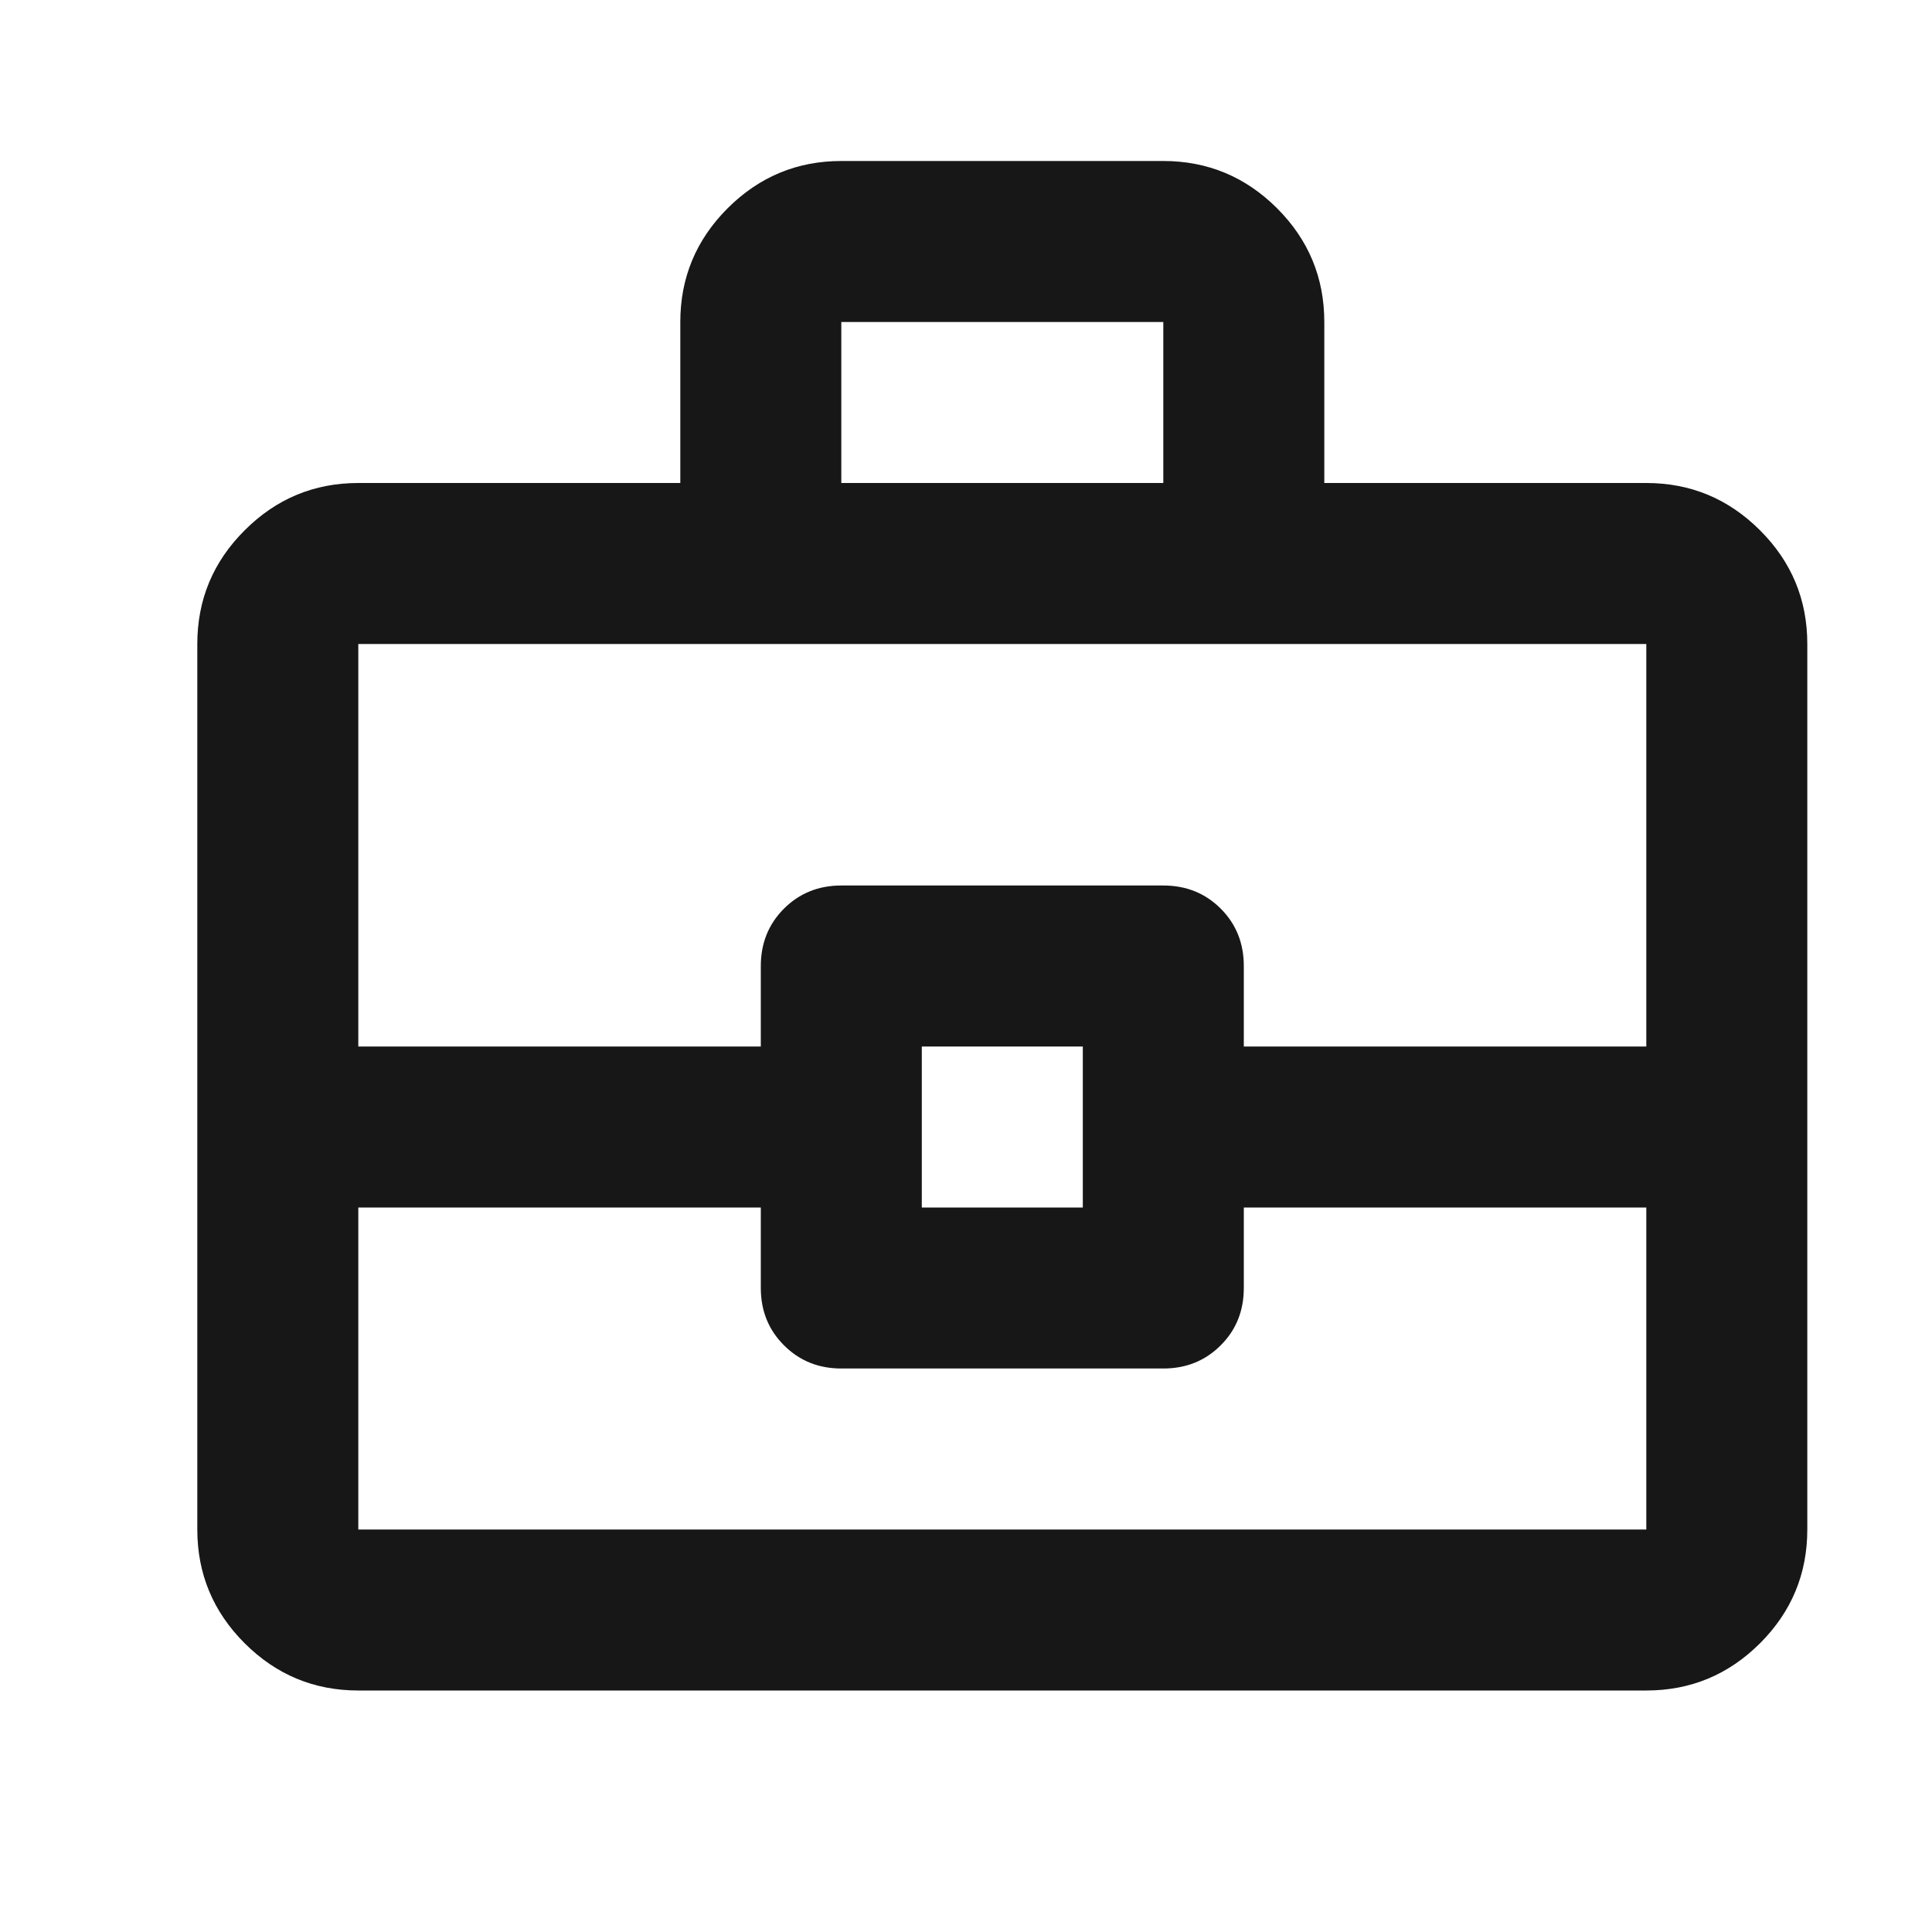 <svg width="24" height="24" viewBox="0 0 24 24" fill="none" xmlns="http://www.w3.org/2000/svg">
<mask id="mask0_115_37" style="mask-type:alpha" maskUnits="userSpaceOnUse" x="0" y="0" width="24" height="24">
<rect x="0.451" width="24" height="24" fill="#D9D9D9"/>
</mask>
<g mask="url(#mask0_115_37)">
<path d="M4.451 21C3.901 21 3.431 20.804 3.039 20.413C2.647 20.021 2.451 19.55 2.451 19V8C2.451 7.45 2.647 6.979 3.039 6.588C3.431 6.196 3.901 6 4.451 6H8.451V4C8.451 3.45 8.647 2.979 9.039 2.587C9.431 2.196 9.901 2 10.451 2H14.451C15.001 2 15.472 2.196 15.864 2.587C16.256 2.979 16.451 3.45 16.451 4V6H20.451C21.001 6 21.472 6.196 21.864 6.588C22.256 6.979 22.451 7.45 22.451 8V19C22.451 19.55 22.256 20.021 21.864 20.413C21.472 20.804 21.001 21 20.451 21H4.451ZM10.451 6H14.451V4H10.451V6ZM20.451 15H15.451V16C15.451 16.283 15.356 16.521 15.164 16.712C14.972 16.904 14.735 17 14.451 17H10.451C10.168 17 9.931 16.904 9.739 16.712C9.547 16.521 9.451 16.283 9.451 16V15H4.451V19H20.451V15ZM11.451 15H13.451V13H11.451V15ZM4.451 13H9.451V12C9.451 11.717 9.547 11.479 9.739 11.287C9.931 11.096 10.168 11 10.451 11H14.451C14.735 11 14.972 11.096 15.164 11.287C15.356 11.479 15.451 11.717 15.451 12V13H20.451V8H4.451V13Z" fill="#171717"/>
</g>
</svg>
